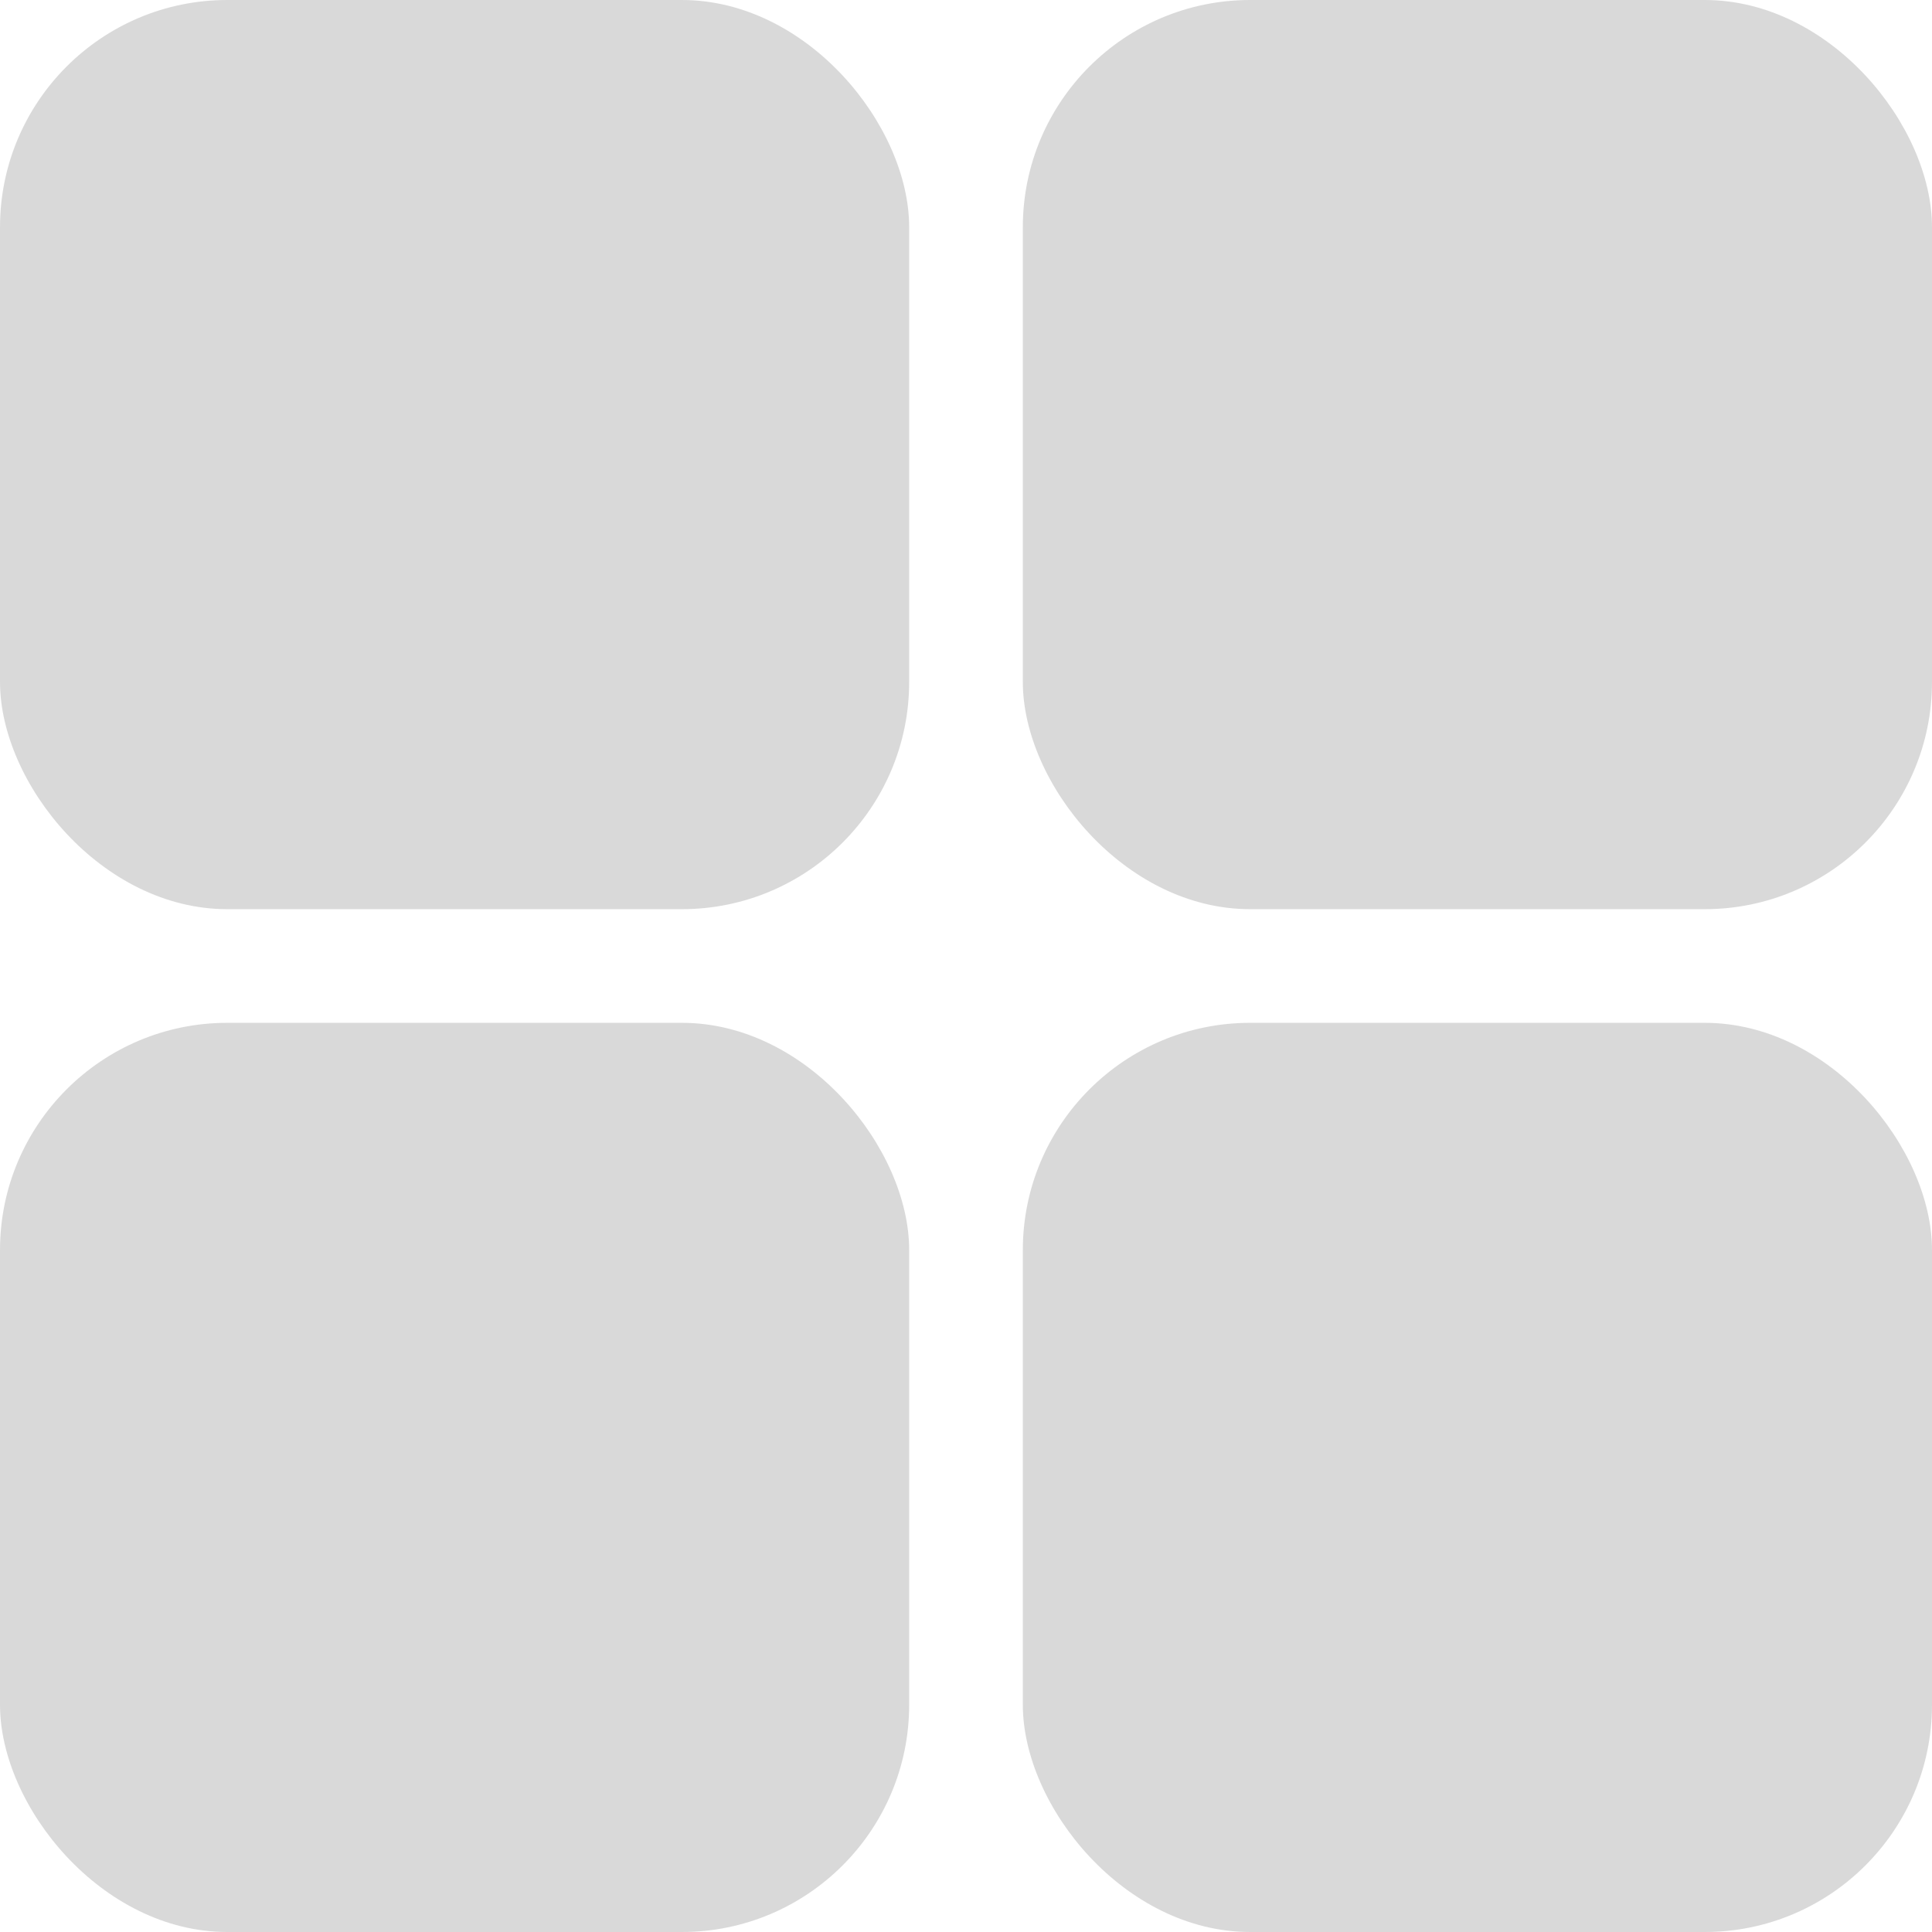 <svg xmlns="http://www.w3.org/2000/svg" width="17" height="17" viewBox="0 0 17 17"><defs><style>.a{fill:#b5b5b5;opacity:0.5;}</style></defs><rect class="a" width="8" height="8" rx="2" transform="translate(0 9)"/><rect class="a" width="8" height="8" rx="2" transform="translate(9 9)"/><rect class="a" width="8" height="8" rx="2"/><rect class="a" width="8" height="8" rx="2" transform="translate(9)"/></svg>